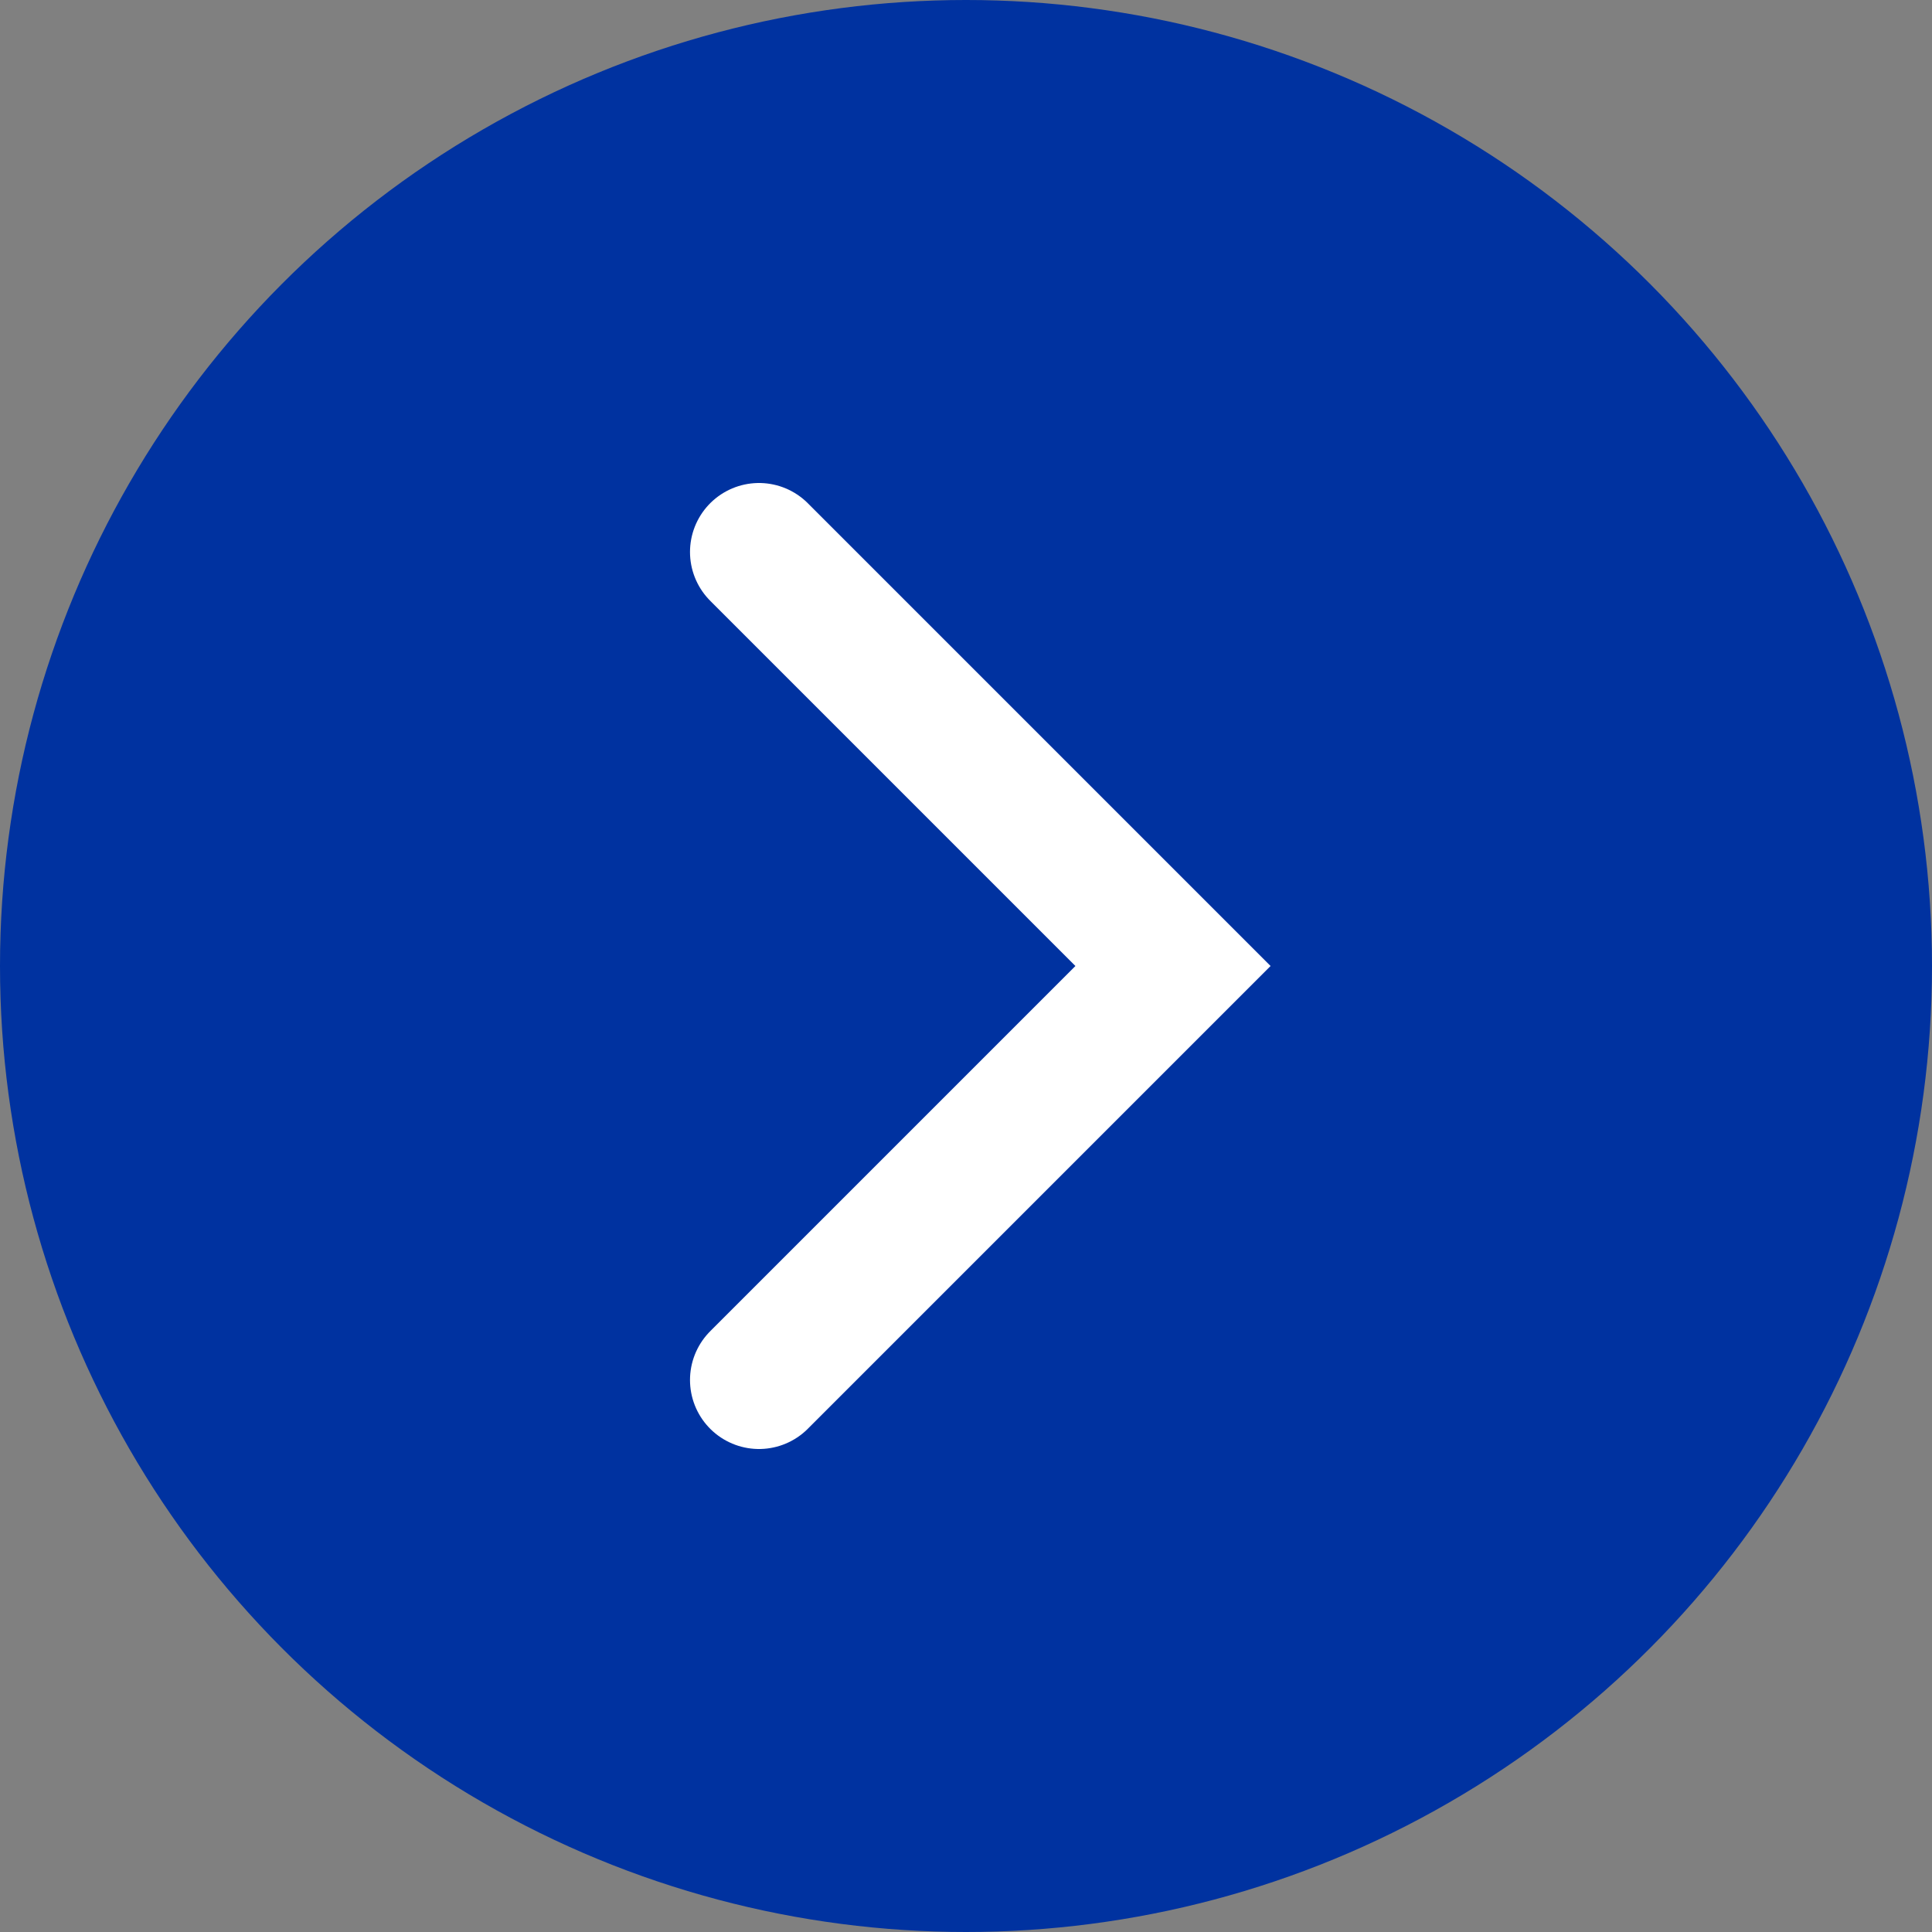 <svg width="28" height="28" viewBox="0 0 28 28" fill="none" xmlns="http://www.w3.org/2000/svg">
    <rect x="0" y="0" width="28" height="28" fill="#808080" stroke="none"/>
    <circle cx="14" cy="14" r="14" transform="rotate(-180 14 14)" fill="#0032A0"/>
    <path d="M11 8L17 14L11 20" stroke="white" stroke-width="2" stroke-linecap="round"/>
</svg>
